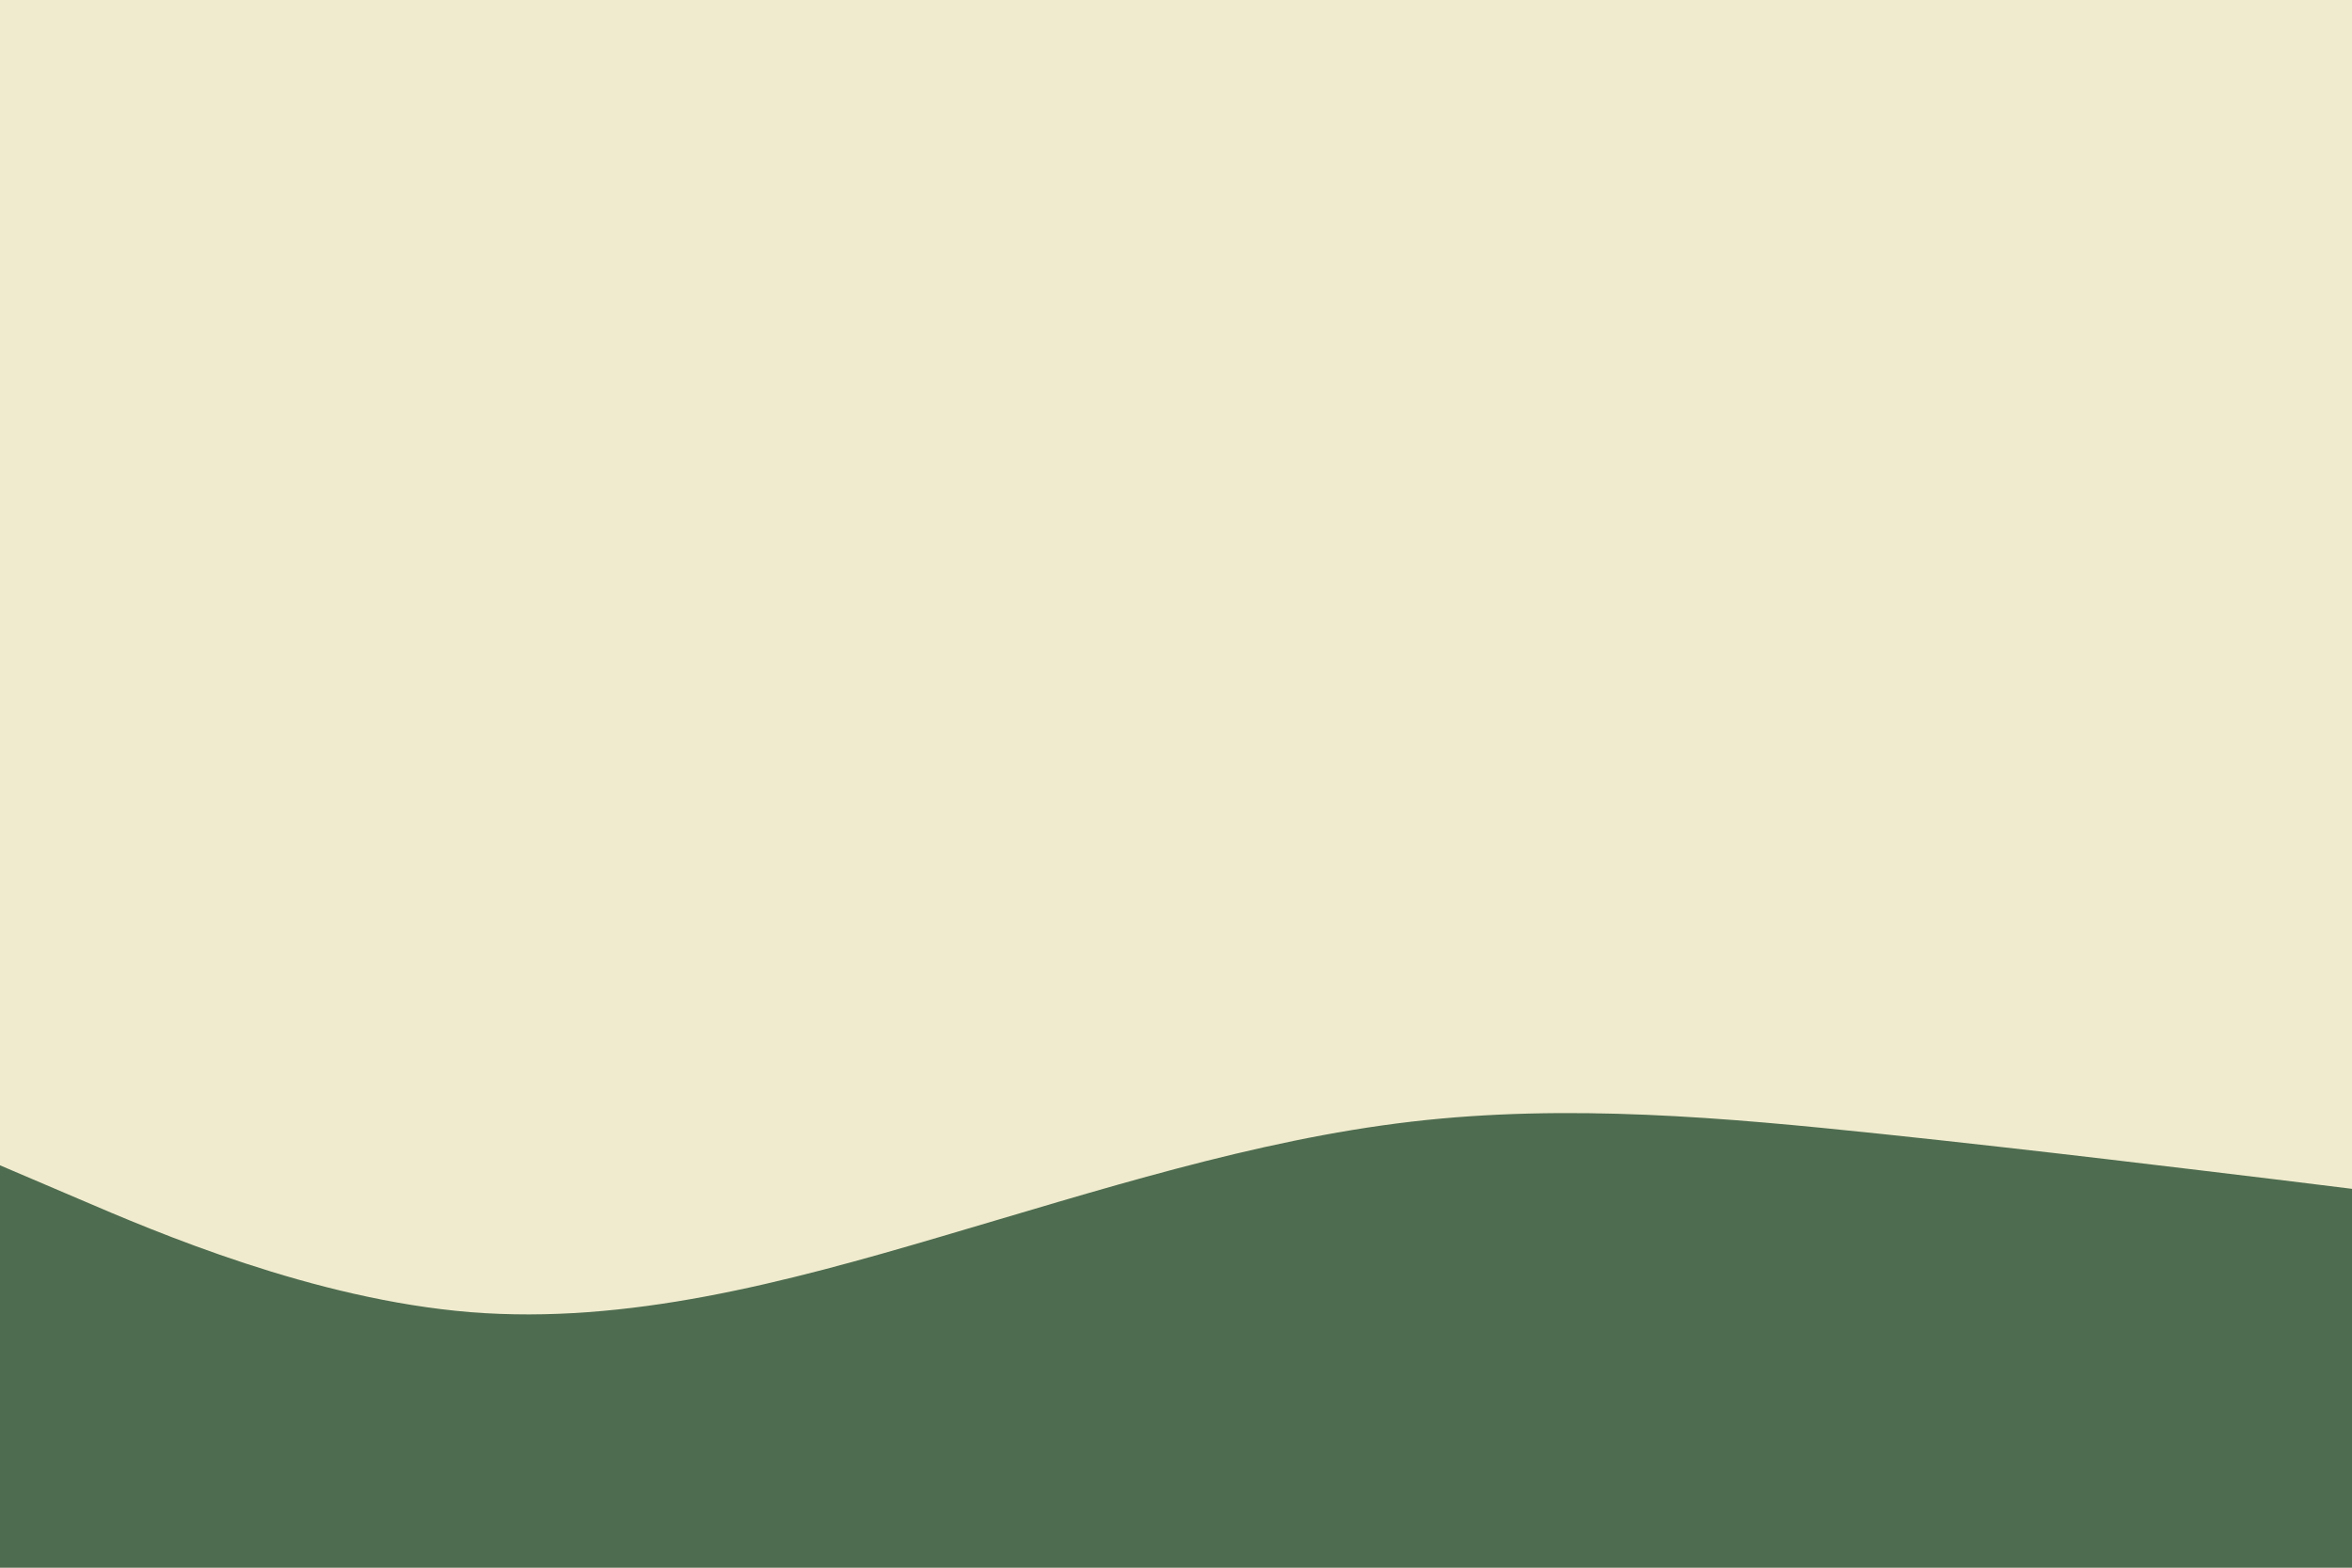 <svg id="visual" viewBox="0 0 900 600" width="900" height="600" xmlns="http://www.w3.org/2000/svg" xmlns:xlink="http://www.w3.org/1999/xlink" version="1.1"><rect x="0" y="0" width="900" height="600" fill="#F0EBCE"></rect><path d="M0 446L30 458.8C60 471.7 120 497.3 180 502.2C240 507 300 491 360 473.3C420 455.7 480 436.3 540 429.3C600 422.3 660 427.7 720 434C780 440.3 840 447.7 870 451.3L900 455L900 601L870 601C840 601 780 601 720 601C660 601 600 601 540 601C480 601 420 601 360 601C300 601 240 601 180 601C120 601 60 601 30 601L0 601Z" fill="#4E6C50" stroke-linecap="round" stroke-linejoin="miter"></path></svg>